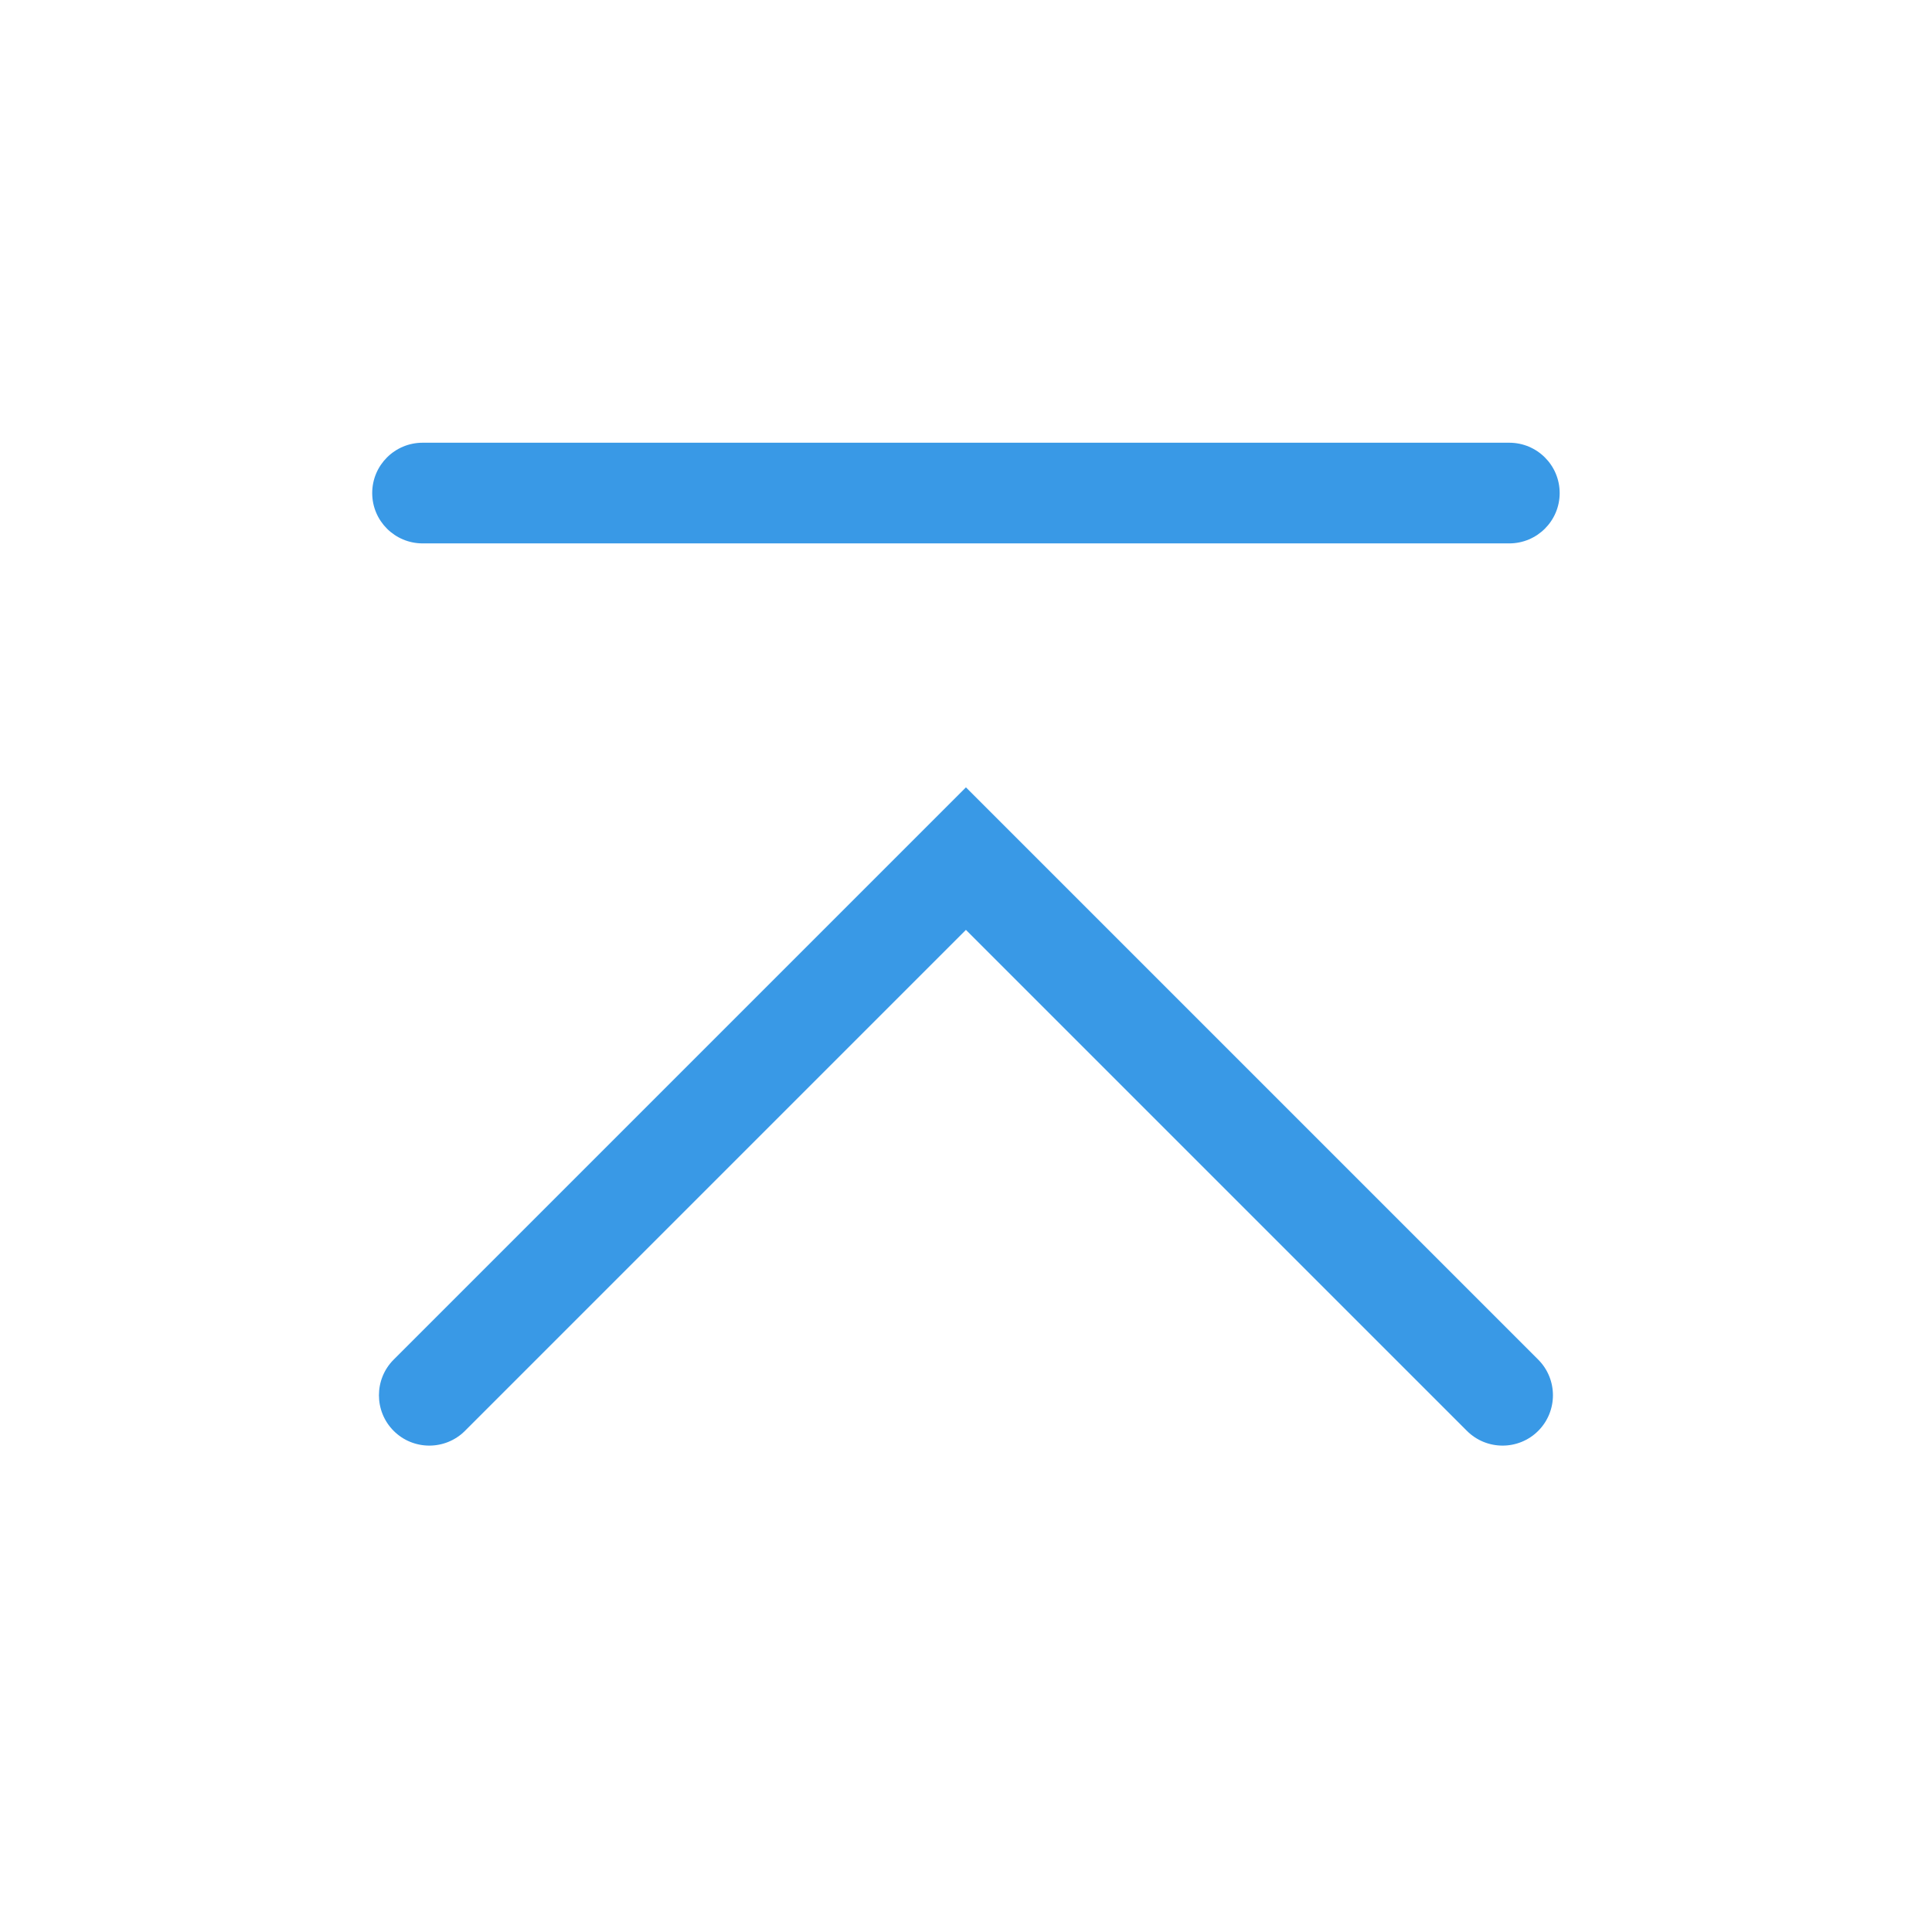 <?xml version='1.0' encoding='UTF-8' standalone='no'?>
<svg baseProfile="tiny" height="8.467mm" version="1.2" viewBox="0 0 96 96" width="8.467mm" xmlns="http://www.w3.org/2000/svg" xmlns:xlink="http://www.w3.org/1999/xlink">
    <style id="current-color-scheme" type="text/css">.ColorScheme-Text {color:#3999e6;}</style>
    <title>Qt SVG Document</title>
    <desc>Auto-generated by Klassy window decoration</desc>
    <defs/>
    <g fill="none" fill-rule="evenodd" stroke="black" stroke-linecap="square" stroke-linejoin="bevel" stroke-width="1">
        <g class="ColorScheme-Text" fill="currentColor" fill-opacity="1" font-family="Noto Sans" font-size="40" font-style="normal" font-weight="400" stroke="none" transform="matrix(5.333,0,0,5.333,0,0)">
            <path d="M3.938,4.125 L14.062,4.125 C14.322,4.125 14.532,4.335 14.532,4.594 C14.532,4.853 14.322,5.063 14.062,5.063 L3.938,5.063 C3.678,5.063 3.468,4.853 3.468,4.594 C3.468,4.335 3.678,4.125 3.938,4.125 " fill-rule="nonzero" vector-effect="none"/>
            <path d="M3.668,12.668 L8.668,7.668 L9,7.336 L9.332,7.668 L14.332,12.668 C14.515,12.851 14.515,13.149 14.332,13.332 C14.149,13.515 13.851,13.515 13.668,13.332 L8.668,8.332 L9,8 L9.332,8.332 L4.332,13.332 C4.149,13.515 3.851,13.515 3.668,13.332 C3.485,13.149 3.485,12.851 3.668,12.668 " fill-rule="nonzero" vector-effect="none"/>
        </g>
    </g>
</svg>
